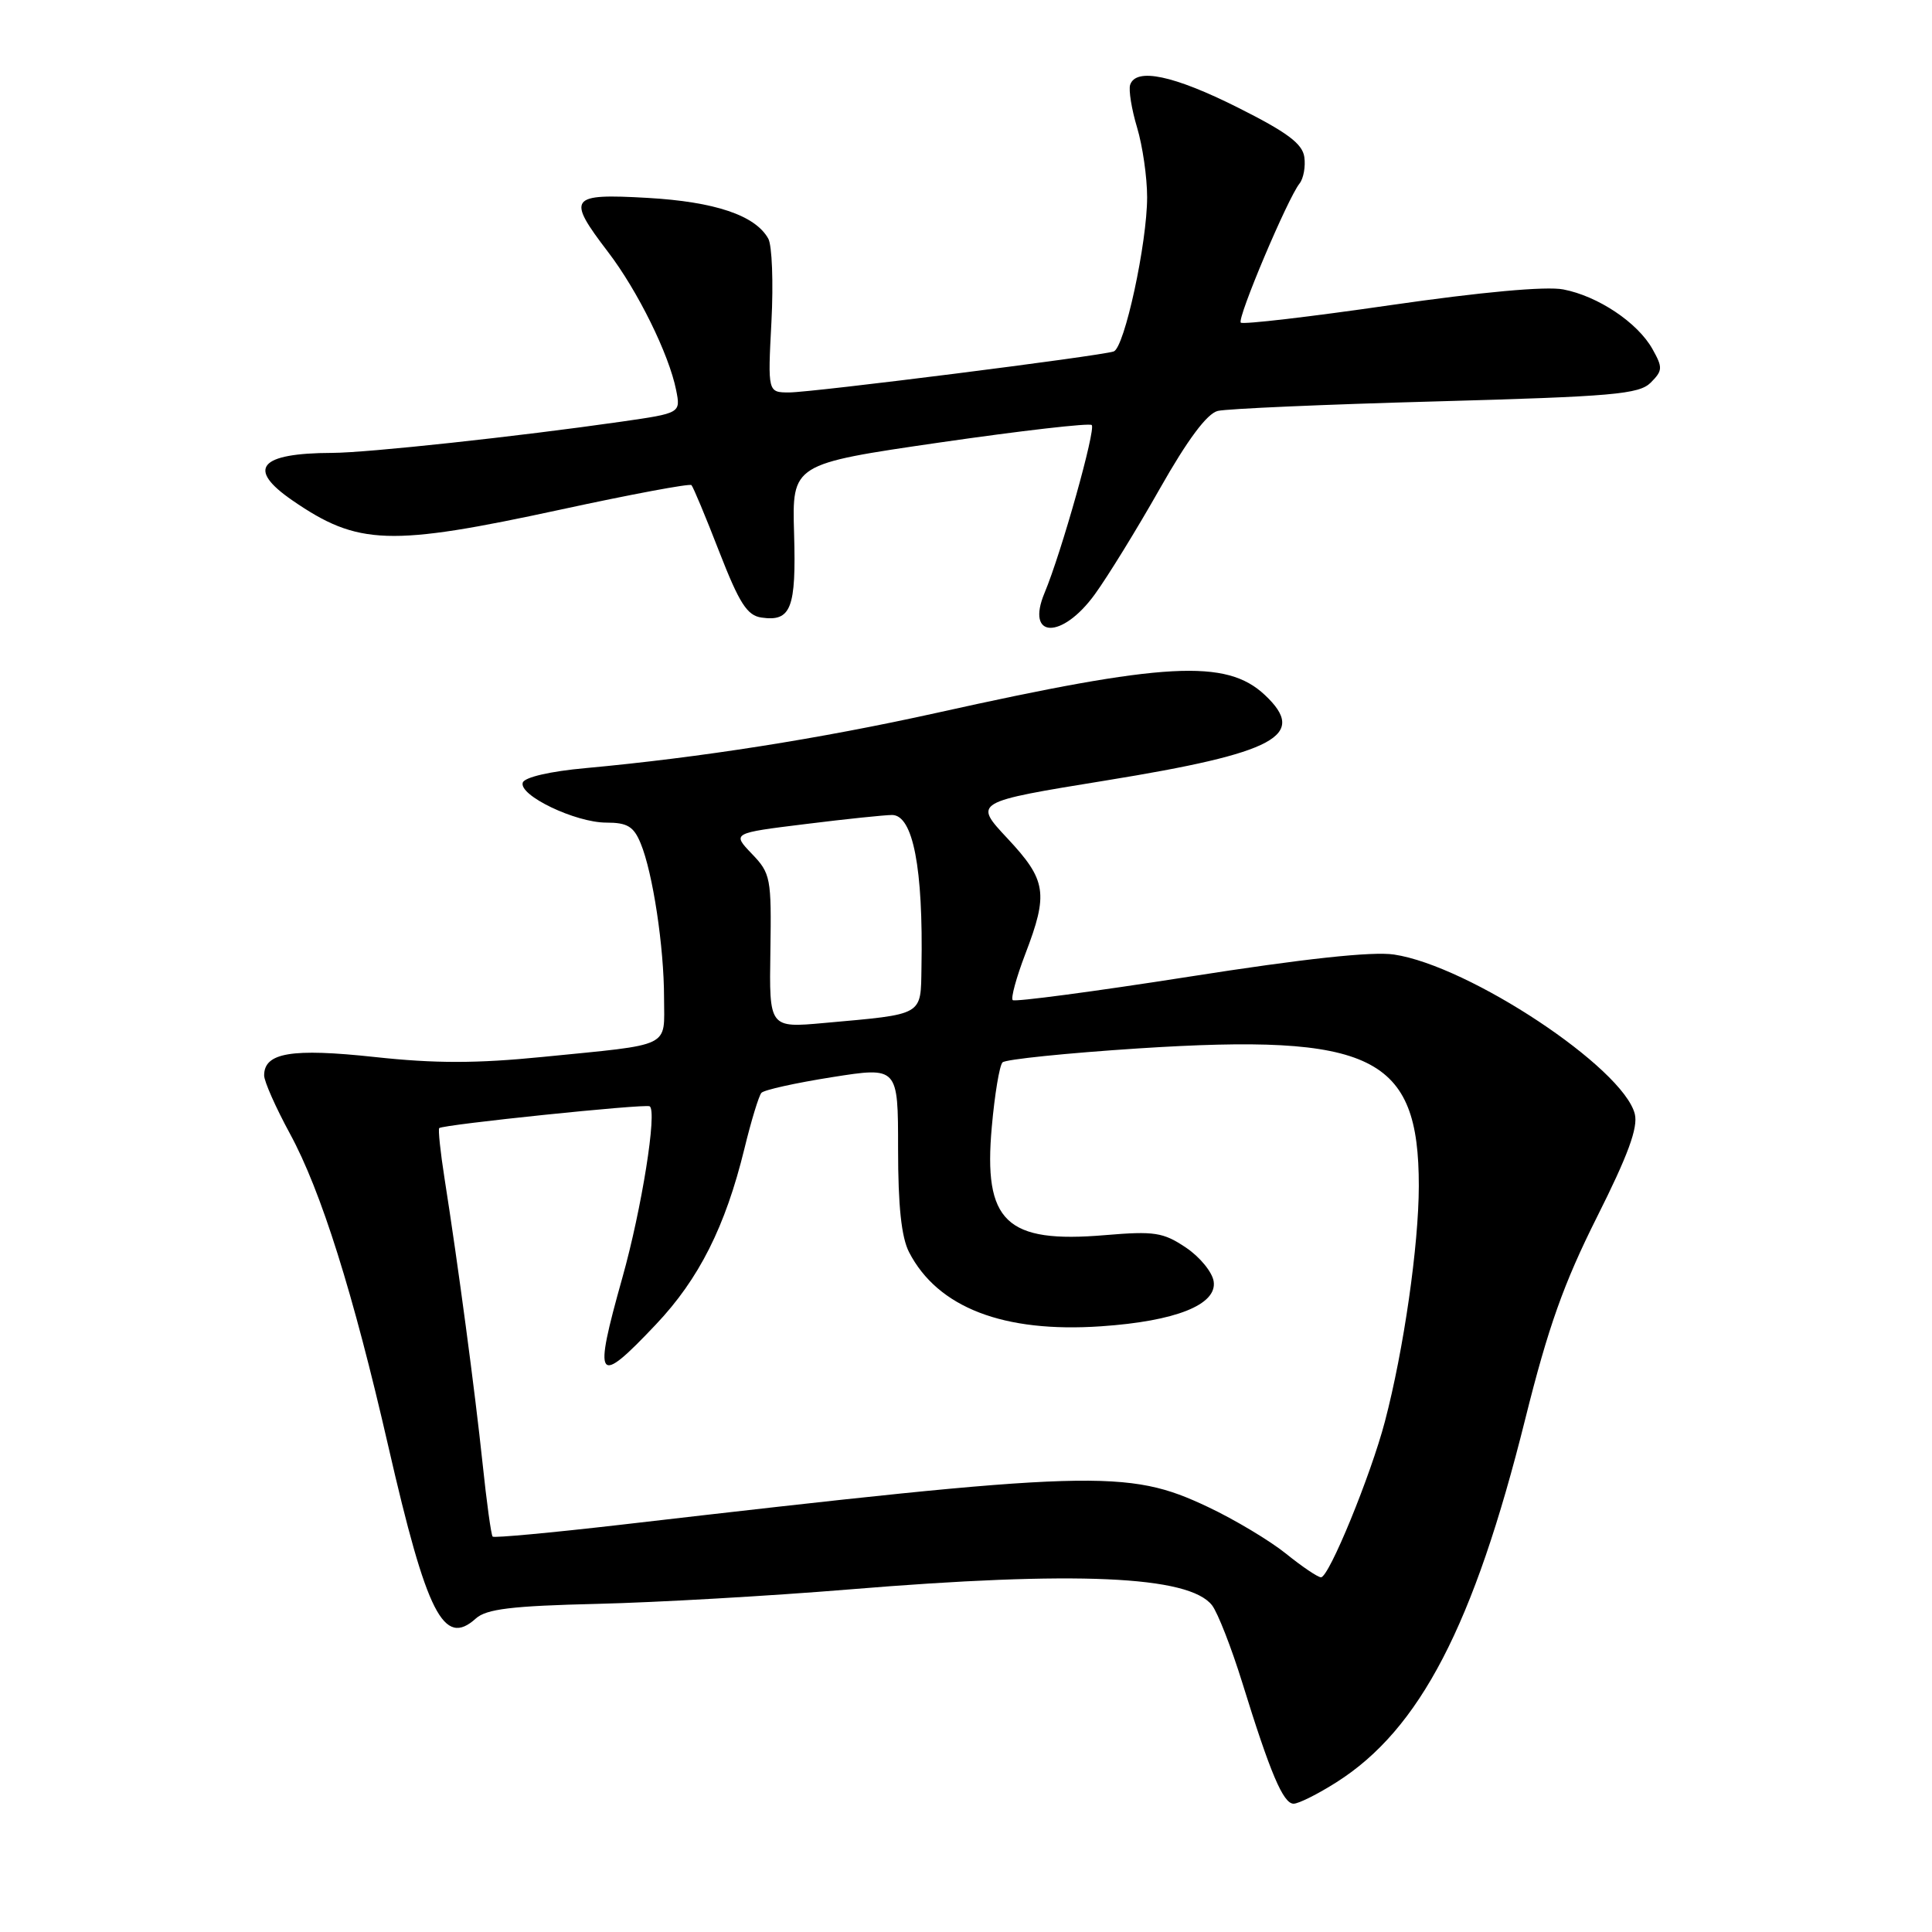 <?xml version="1.0" encoding="UTF-8" standalone="no"?>
<!DOCTYPE svg PUBLIC "-//W3C//DTD SVG 1.1//EN" "http://www.w3.org/Graphics/SVG/1.1/DTD/svg11.dtd" >
<svg xmlns="http://www.w3.org/2000/svg" xmlns:xlink="http://www.w3.org/1999/xlink" version="1.1" viewBox="0 0 256 256">
 <g >
 <path fill="currentColor"
d=" M 177.10 236.15 C 188.13 229.16 195.29 215.37 202.10 188.04 C 205.14 175.85 207.19 170.08 211.60 161.28 C 215.72 153.08 217.07 149.41 216.62 147.61 C 215.08 141.49 194.68 127.97 184.71 126.48 C 181.84 126.05 172.82 127.02 157.54 129.42 C 144.96 131.39 134.45 132.78 134.19 132.52 C 133.92 132.26 134.67 129.52 135.85 126.43 C 138.94 118.37 138.67 116.63 133.49 111.09 C 128.98 106.27 128.98 106.27 146.59 103.41 C 169.08 99.76 173.33 97.47 167.60 92.09 C 162.49 87.29 154.38 87.73 124.15 94.45 C 108.62 97.89 92.80 100.38 77.58 101.78 C 72.91 102.20 69.50 102.99 69.27 103.70 C 68.71 105.39 76.25 109.00 80.34 109.00 C 83.13 109.00 83.97 109.51 84.89 111.75 C 86.50 115.63 87.99 125.48 87.99 132.23 C 88.00 138.93 89.25 138.32 71.89 140.05 C 63.15 140.92 57.67 140.93 49.66 140.06 C 38.62 138.87 35.00 139.48 35.00 142.50 C 35.00 143.29 36.54 146.76 38.42 150.22 C 42.54 157.79 46.79 171.29 51.45 191.63 C 56.56 213.92 58.79 218.31 63.05 214.46 C 64.44 213.20 67.79 212.79 79.15 212.52 C 87.04 212.33 102.05 211.47 112.50 210.61 C 142.53 208.13 157.58 208.79 160.61 212.72 C 161.36 213.70 163.17 218.32 164.62 223.00 C 168.32 234.96 170.03 239.00 171.41 239.00 C 172.07 239.00 174.63 237.72 177.10 236.15 Z  M 145.07 78.75 C 146.77 76.41 150.65 70.11 153.69 64.74 C 157.37 58.24 159.94 54.80 161.36 54.45 C 162.54 54.16 175.53 53.59 190.24 53.19 C 213.77 52.54 217.18 52.24 218.73 50.70 C 220.32 49.10 220.34 48.71 218.96 46.25 C 217.00 42.75 211.74 39.23 207.14 38.35 C 204.86 37.91 196.30 38.69 184.20 40.44 C 173.59 41.98 164.68 43.02 164.41 42.75 C 163.89 42.22 170.62 26.28 172.20 24.31 C 172.72 23.65 173.01 22.07 172.83 20.81 C 172.58 19.03 170.54 17.52 164.02 14.25 C 155.51 9.98 150.52 8.93 149.75 11.24 C 149.53 11.92 149.94 14.47 150.67 16.90 C 151.40 19.33 152.00 23.48 152.00 26.13 C 152.00 32.21 149.00 46.08 147.57 46.57 C 145.78 47.18 107.63 52.00 104.58 52.00 C 101.73 52.00 101.73 52.00 102.22 42.62 C 102.49 37.45 102.30 32.50 101.80 31.62 C 100.08 28.53 94.73 26.73 85.78 26.22 C 75.43 25.63 75.05 26.16 80.57 33.39 C 84.50 38.53 88.64 46.93 89.59 51.68 C 90.20 54.74 90.20 54.74 82.35 55.87 C 68.63 57.84 48.67 60.00 44.01 60.01 C 34.33 60.04 32.62 62.09 38.75 66.31 C 47.44 72.29 51.60 72.43 74.35 67.51 C 83.62 65.50 91.39 64.05 91.62 64.28 C 91.85 64.51 93.51 68.48 95.30 73.10 C 97.97 79.95 99.00 81.56 100.90 81.83 C 104.82 82.40 105.51 80.62 105.22 70.70 C 104.95 61.48 104.95 61.48 124.54 58.63 C 135.31 57.07 144.36 56.03 144.66 56.32 C 145.23 56.89 140.64 73.24 138.41 78.56 C 135.87 84.63 140.70 84.77 145.07 78.75 Z  M 170.39 205.86 C 168.25 204.14 163.61 201.36 160.08 199.69 C 149.40 194.64 145.03 194.77 82.06 202.06 C 73.02 203.10 65.47 203.80 65.28 203.61 C 65.08 203.42 64.48 199.04 63.94 193.88 C 62.93 184.31 60.70 167.58 58.90 156.13 C 58.35 152.63 58.04 149.64 58.20 149.48 C 58.69 149.01 85.45 146.24 86.08 146.59 C 87.11 147.16 85.03 160.18 82.47 169.29 C 78.58 183.14 79.06 183.80 86.91 175.50 C 92.63 169.46 96.11 162.53 98.63 152.24 C 99.53 148.53 100.55 145.19 100.89 144.81 C 101.22 144.42 105.44 143.49 110.25 142.73 C 119.00 141.35 119.00 141.35 119.00 152.22 C 119.00 159.82 119.44 163.95 120.46 165.93 C 124.26 173.27 132.98 176.63 145.91 175.74 C 155.78 175.07 161.27 172.88 160.82 169.81 C 160.65 168.58 158.99 166.55 157.14 165.31 C 154.13 163.29 152.98 163.11 146.44 163.66 C 133.29 164.78 130.28 161.90 131.42 149.30 C 131.80 145.01 132.44 141.17 132.84 140.77 C 133.23 140.37 141.33 139.54 150.84 138.92 C 181.89 136.92 188.01 139.92 188.00 157.15 C 187.99 165.03 186.00 178.86 183.51 188.35 C 181.63 195.51 176.10 209.00 175.04 209.00 C 174.62 209.00 172.53 207.59 170.39 205.86 Z  M 102.08 126.03 C 102.23 116.32 102.12 115.73 99.62 113.13 C 97.00 110.39 97.00 110.39 106.75 109.19 C 112.11 108.52 117.27 107.99 118.21 107.99 C 120.98 108.01 122.34 115.02 122.10 128.17 C 121.99 134.66 122.52 134.35 109.21 135.55 C 101.92 136.21 101.92 136.21 102.08 126.03 Z "/>
</g>
</svg>